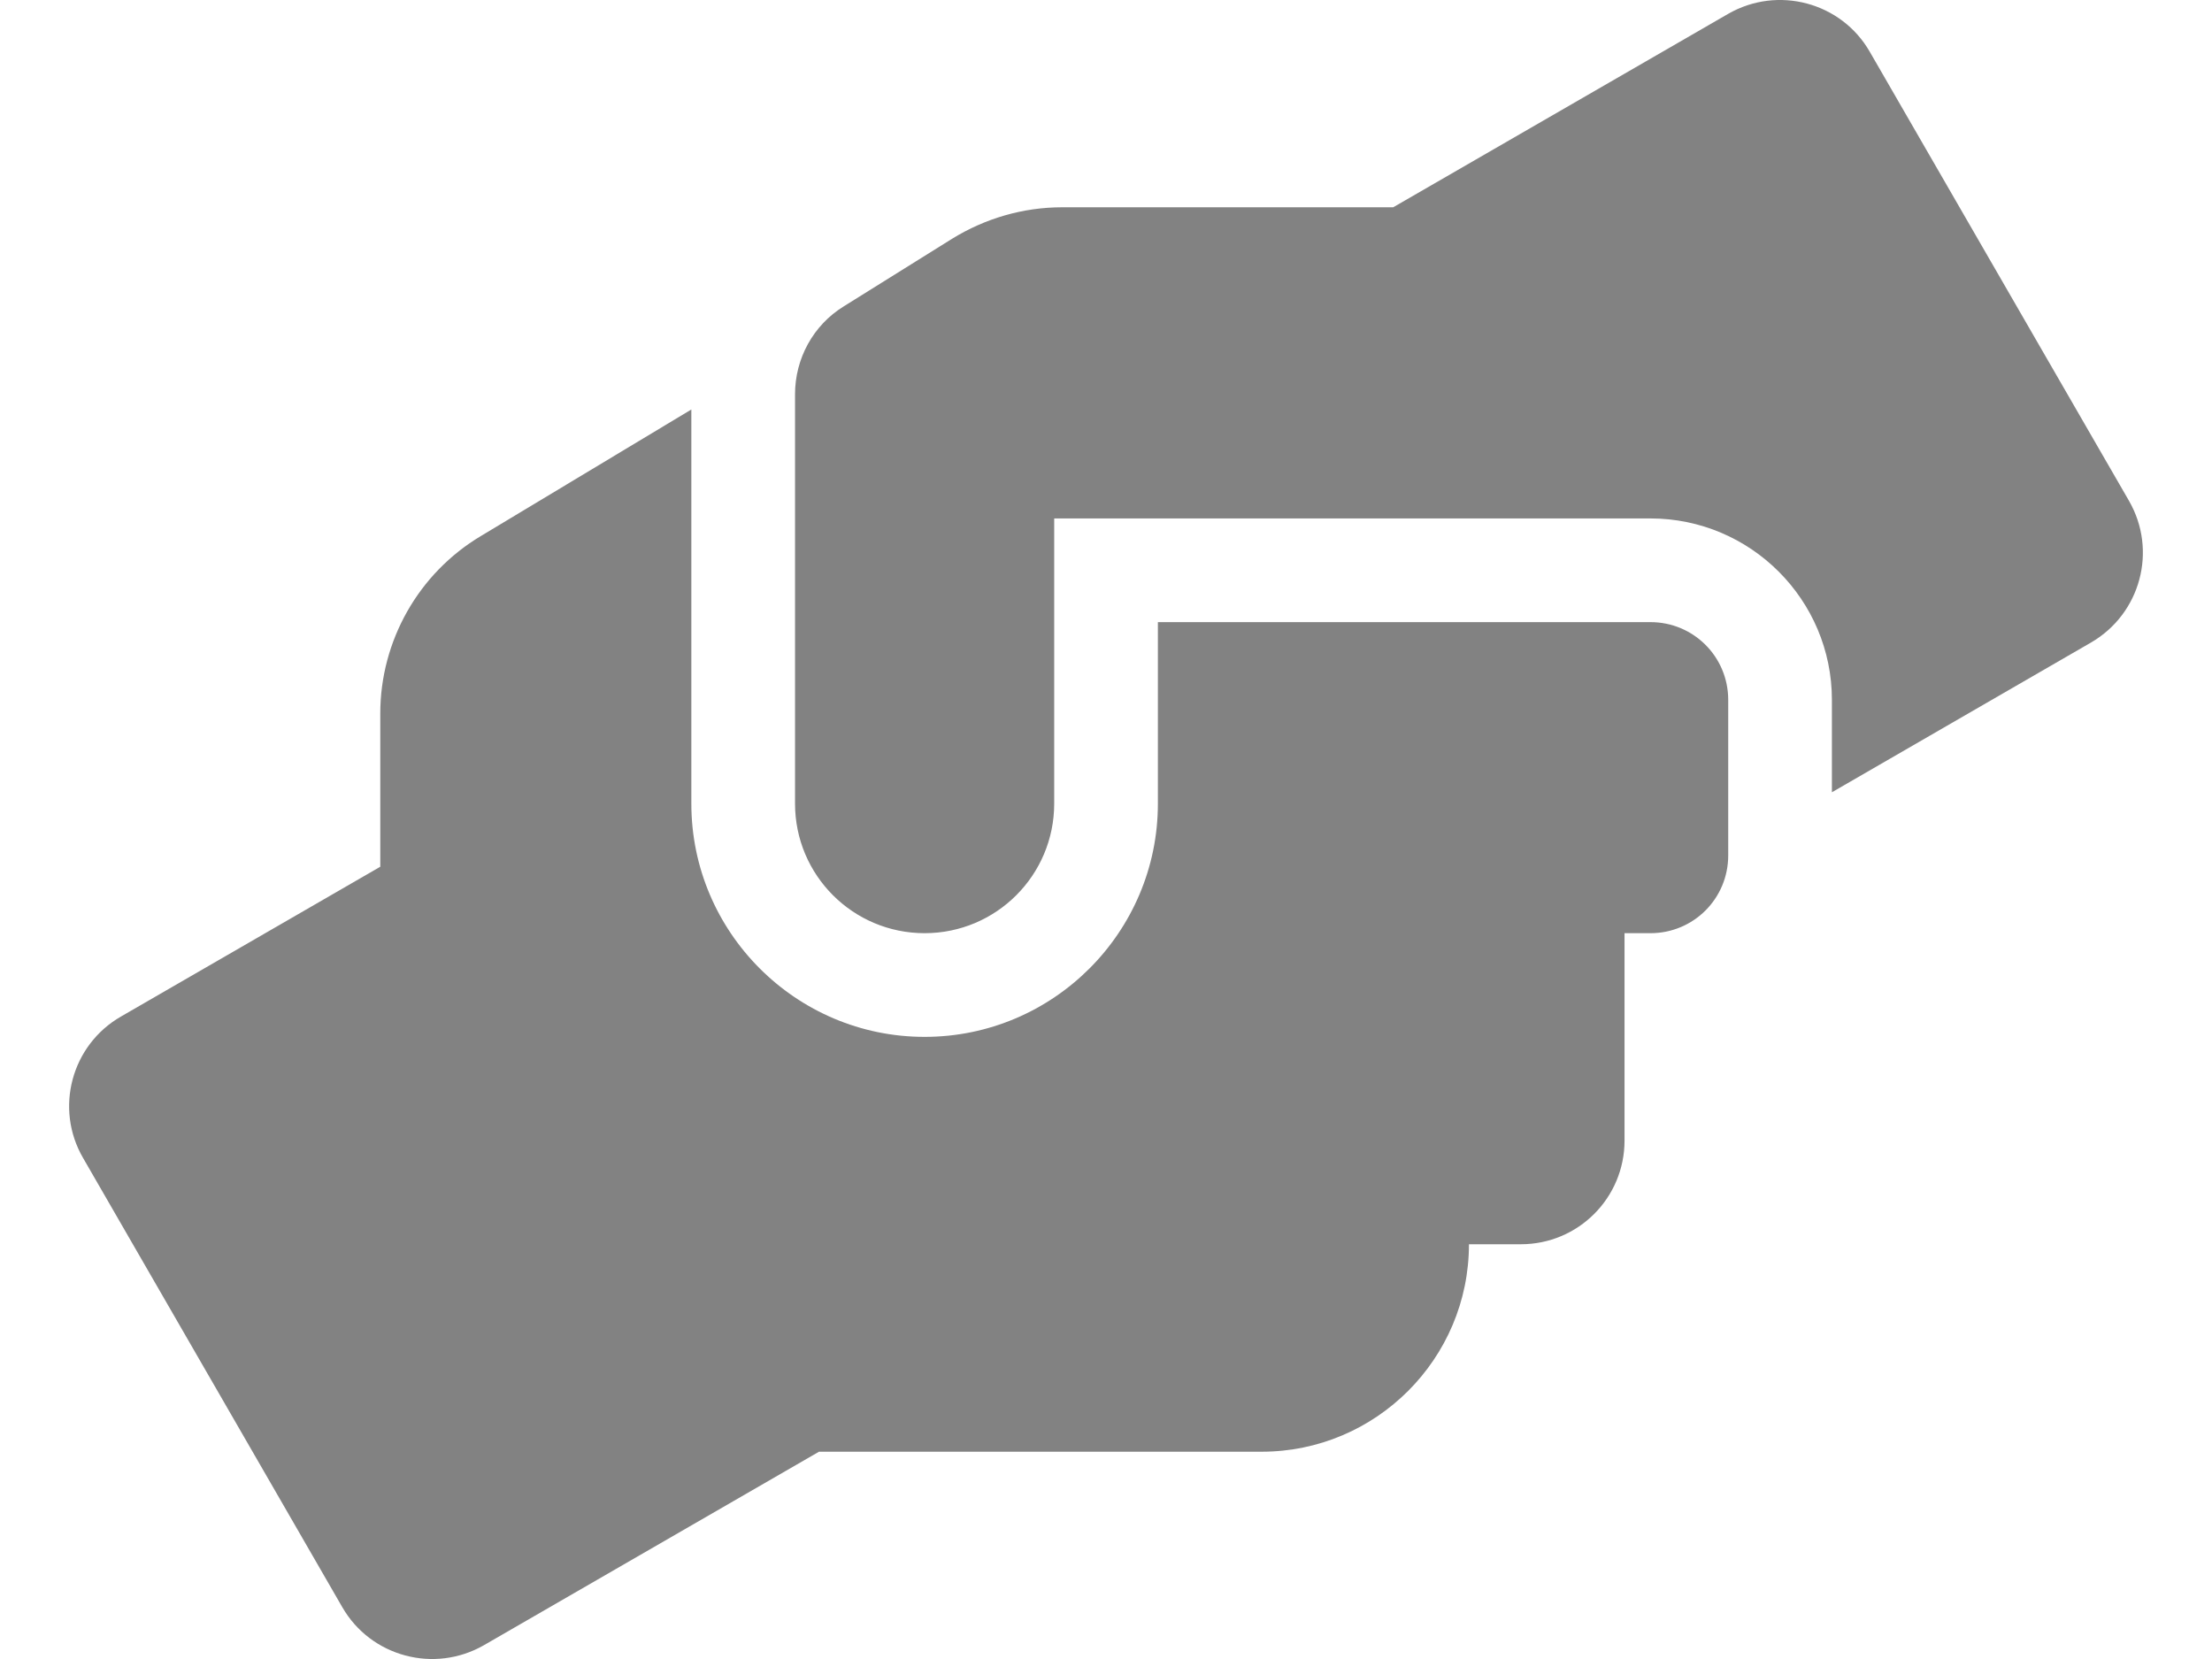 <svg width="24" height="18" viewBox="0 0 24 18" fill="none" xmlns="http://www.w3.org/2000/svg">
<path d="M17.907 6.75H12.563V8.719C12.563 10.114 11.428 11.25 10.032 11.25C8.636 11.25 7.501 10.114 7.501 8.719V4.443L5.219 5.815C4.541 6.219 4.126 6.954 4.126 7.741V9.404L1.313 11.029C0.775 11.338 0.589 12.027 0.902 12.565L3.714 17.438C4.024 17.976 4.713 18.159 5.251 17.85L8.886 15.751H13.688C14.929 15.751 15.938 14.742 15.938 13.5H16.501C17.123 13.5 17.626 12.998 17.626 12.375V10.125H17.907C18.375 10.125 18.751 9.749 18.751 9.281V7.594C18.751 7.126 18.375 6.75 17.907 6.75ZM23.1 5.435L20.287 0.562C19.978 0.024 19.289 -0.159 18.751 0.15L15.116 2.249H11.523C11.101 2.249 10.69 2.369 10.331 2.59L9.153 3.325C8.823 3.529 8.626 3.891 8.626 4.278V8.719C8.626 9.496 9.255 10.125 10.032 10.125C10.809 10.125 11.438 9.496 11.438 8.719V5.625H17.907C18.993 5.625 19.876 6.507 19.876 7.594V8.596L22.688 6.971C23.226 6.658 23.409 5.973 23.1 5.435Z" fill="#828282"/>
</svg>
